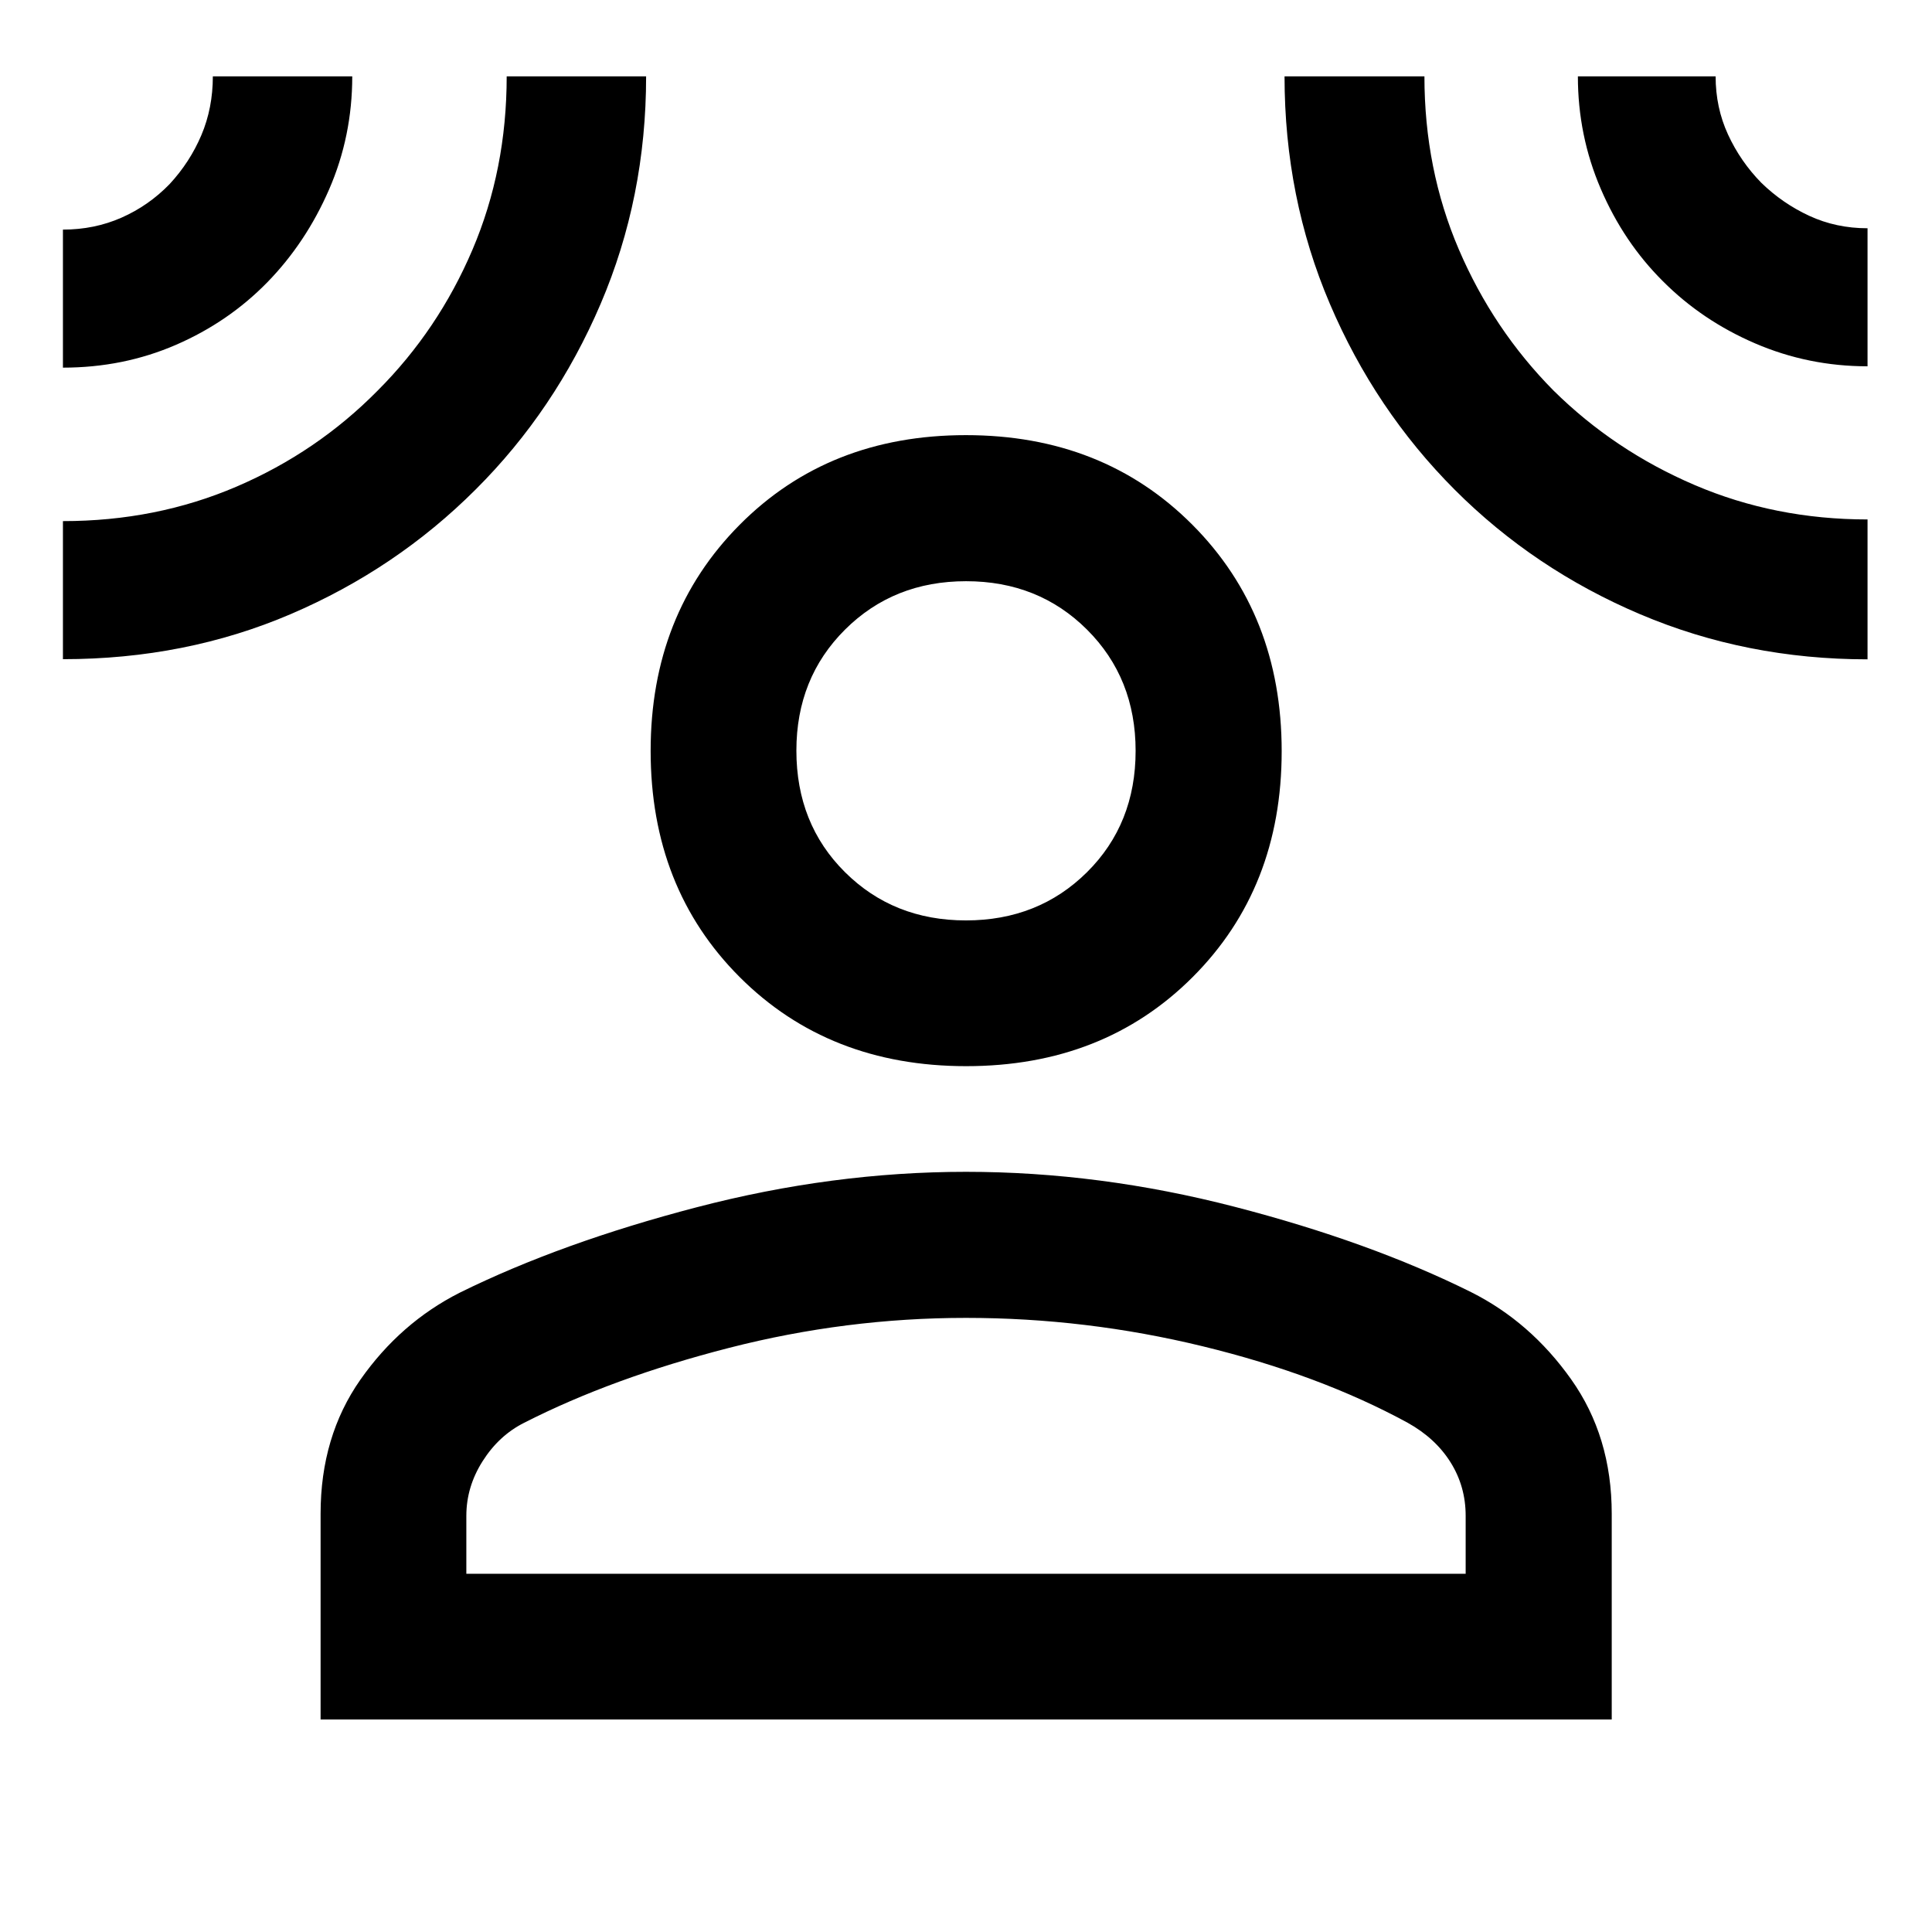 <svg xmlns="http://www.w3.org/2000/svg" height="40" viewBox="0 -960 960 960" width="40"><path d="M480.1-430.23q-68.28 0-112.54-44.25-44.26-44.25-44.26-112.42 0-67.81 44.25-112.35 44.24-44.53 112.4-44.53 68.17 0 112.54 44.53 44.37 44.54 44.37 112.52 0 67.98-44.24 112.24-44.24 44.26-112.52 44.26ZM159.3-105.59v-102.26q0-38.38 19.79-66.61 19.79-28.22 49.24-43.16 50.39-24.89 117.86-42.5 67.48-17.61 133.81-17.61t133.47 17.37q67.15 17.37 117.53 42.42 29.45 14.78 49.65 43.25 20.21 28.46 20.21 66.84v102.26H159.3Zm72.42-72.42h496.56v-28.81q0-14.58-7.51-26.57-7.5-11.98-21.35-19.67-43.86-23.9-101.85-37.99-57.98-14.1-117.57-14.1-59.59 0-117.65 14.88-58.07 14.89-101.94 37.26-12.51 6.3-20.6 19.06-8.09 12.76-8.09 27.13v28.81Zm248.24-324.64q36 0 60.16-23.96 24.16-23.97 24.16-60.31 0-36.13-24.13-60.21-24.12-24.07-60.11-24.07-36 0-60.16 24.06-24.16 24.07-24.16 60.12 0 36.39 24.13 60.38 24.12 23.99 60.11 23.99ZM31.27-777.32v-68.59q15.65 0 29.13-5.95 13.47-5.95 23.83-16.62 10.12-10.91 15.83-24.37 5.7-13.46 5.7-29.22h69.27q0 29.78-11.51 56.22-11.5 26.44-30.69 46.12-19.35 19.79-45.45 31.1-26.1 11.31-56.11 11.31Zm0 144.86v-68.6q46.3 0 86.28-17.15 39.98-17.15 70.12-47.72 30.08-30.09 47.09-69.98 17.01-39.88 17.01-86.16h69.28q0 60.24-22.62 113.1-22.62 52.87-62.09 92.2-39.51 39.48-91.82 61.89-52.32 22.42-113.25 22.42Zm896.7.08q-60.18 0-112.93-22.38-52.75-22.38-92.24-61.94-39.49-39.57-62-92.33-22.52-52.77-22.52-113.04h69.51q0 46.18 17.09 86 17.08 39.83 47 70.08 30.28 29.93 70.21 47.01 39.94 17.09 85.88 17.09v69.51Zm0-145.61q-29.41 0-55.83-11.37-26.43-11.37-45.93-30.98-19.44-19.36-30.8-45.83-11.37-26.47-11.37-55.9h68.44q0 15.55 6.17 28.93 6.17 13.38 16.5 23.93 10.57 10.31 23.9 16.47 13.33 6.16 28.92 6.16v68.59ZM480-586.93Zm0 408.92Z"/></svg>